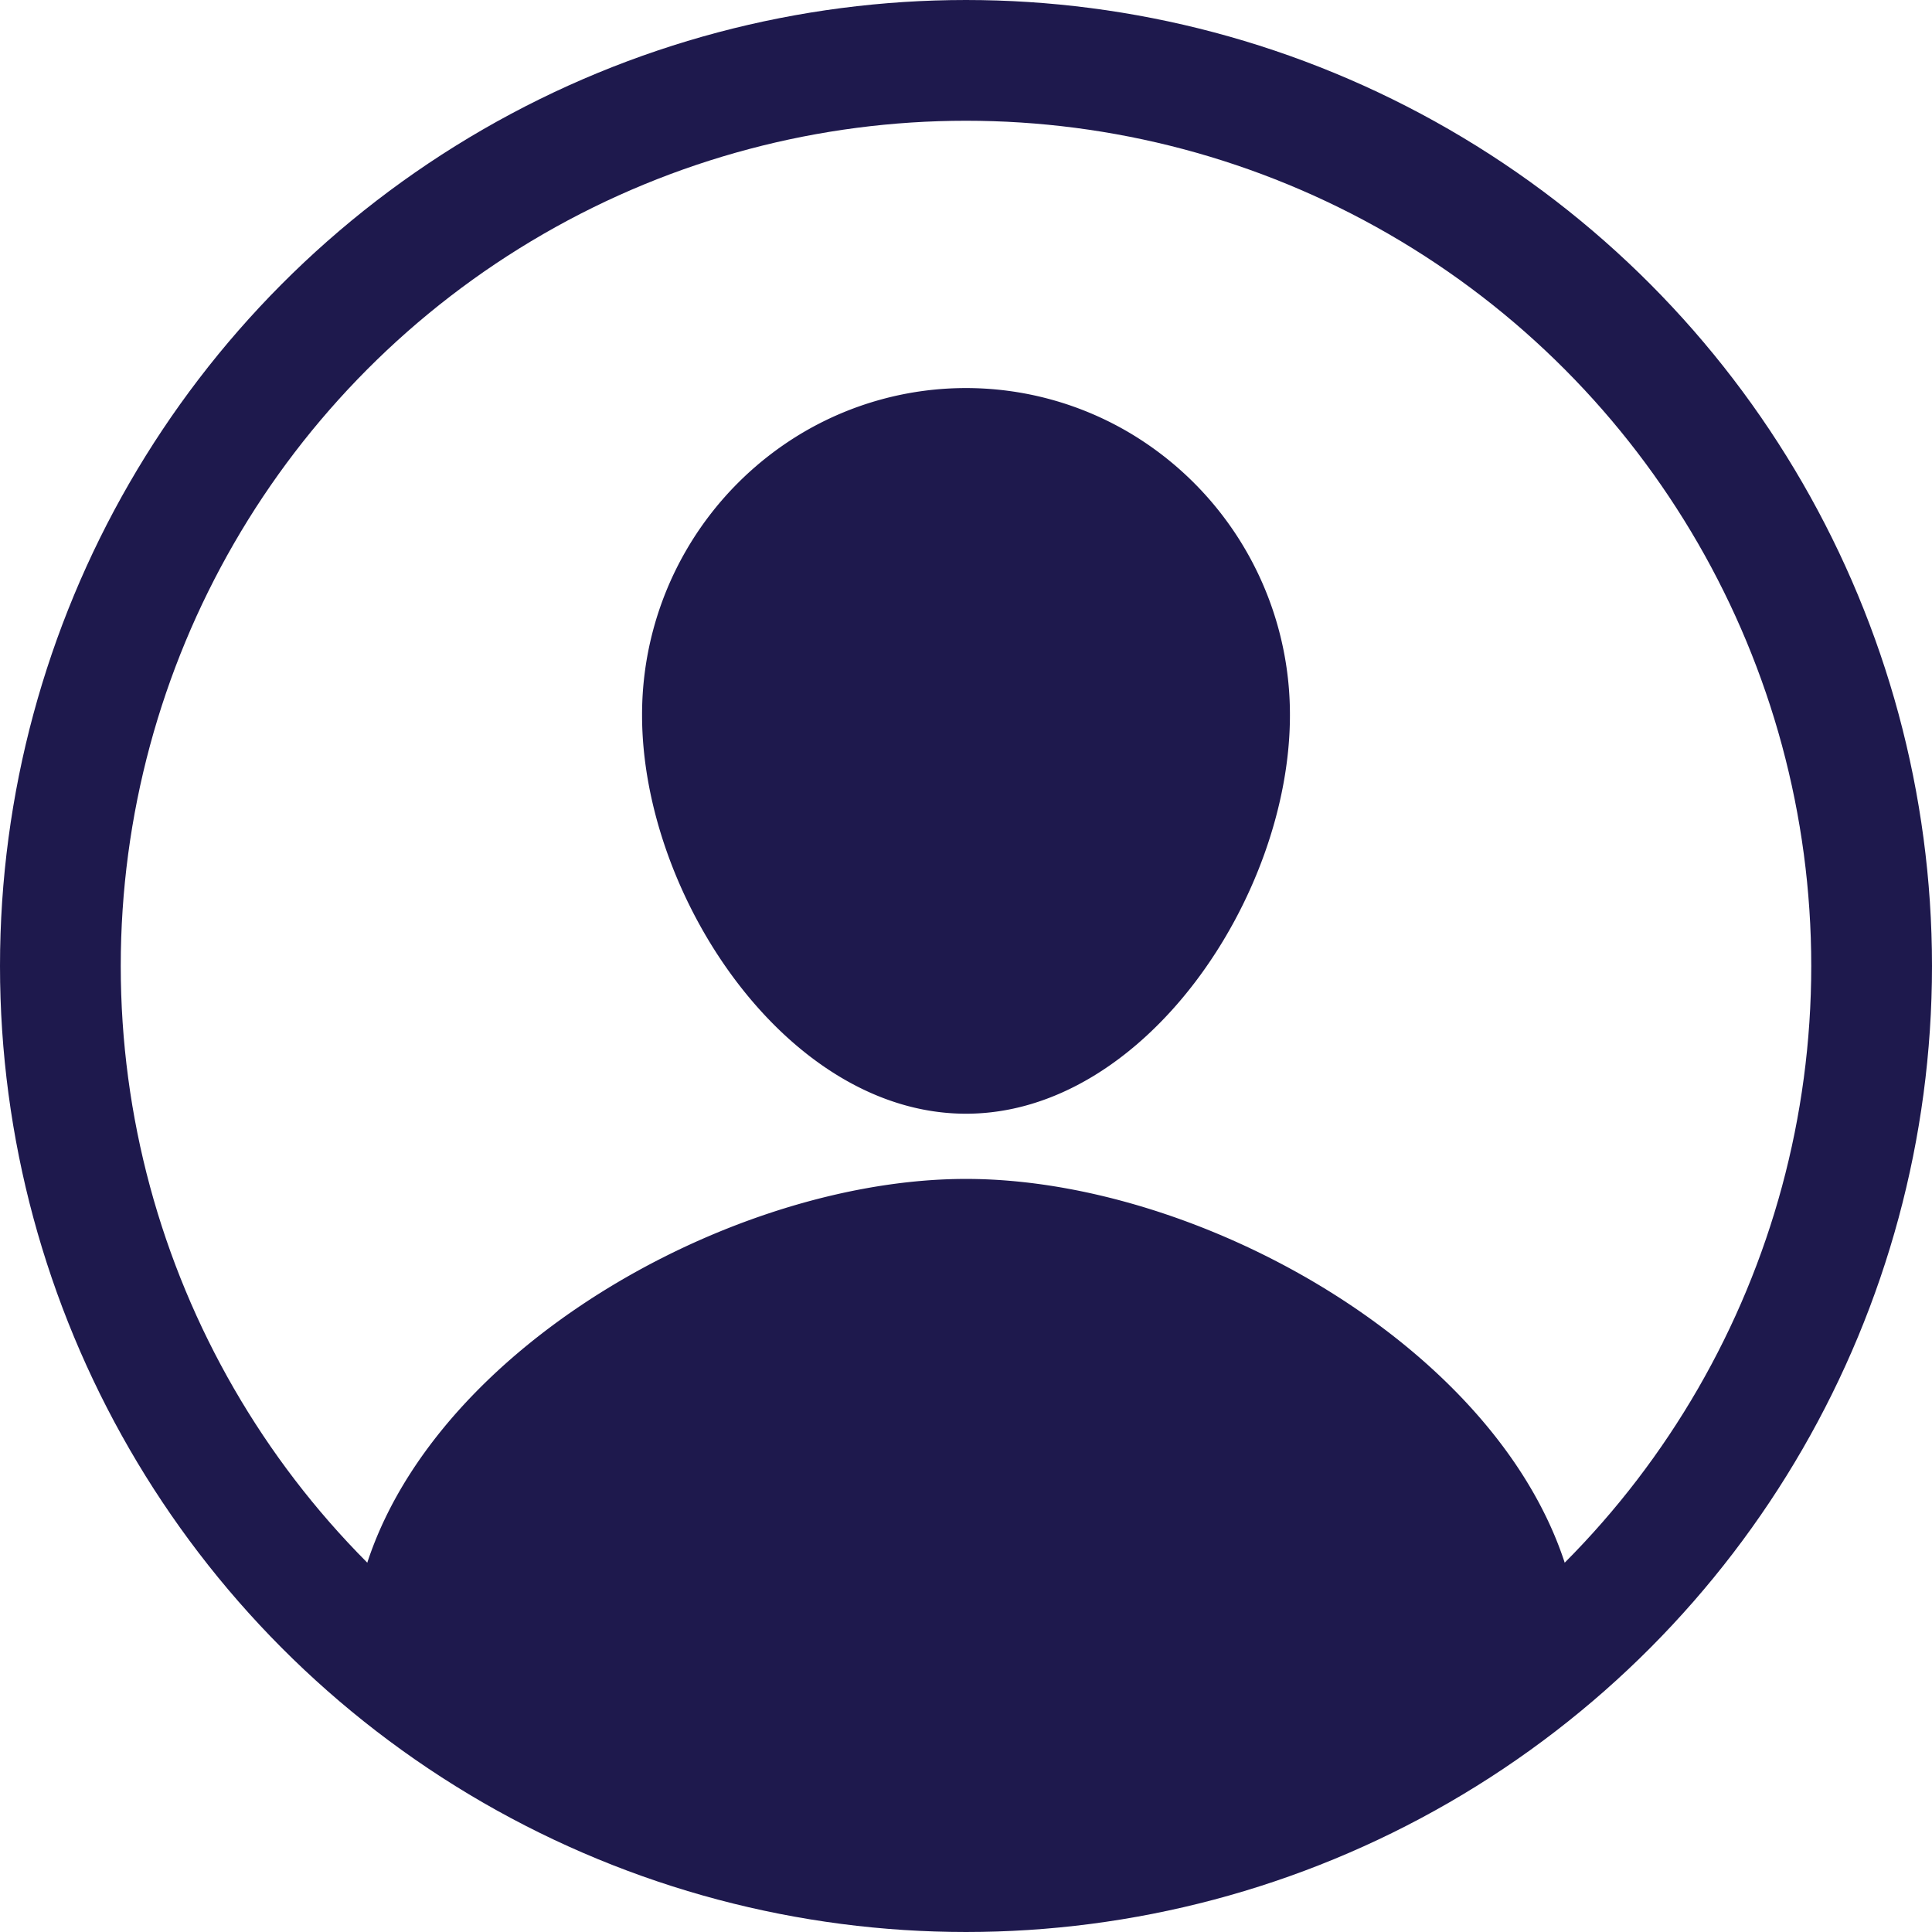 <svg xmlns="http://www.w3.org/2000/svg" width="24" height="24" viewBox="0 0 24 24">
    <g fill="none" fill-rule="evenodd">
        <path fill="#1E194D" d="M16.024 8.885c0 2.245-1.803 4.95-4.024 4.95s-4.024-2.705-4.024-4.95a4.07 4.07 0 0 1 2.012-3.52 3.99 3.99 0 0 1 4.024 0 4.07 4.07 0 0 1 2.012 3.52zm3.614 11.757c0 .302-4 3.023-7.638 3.023-3.572 0-7.638-2.516-7.638-3.023 0-3.312 4.358-5.997 7.638-5.997 3.28 0 7.638 2.685 7.638 5.997z"/>
        <circle cx="12" cy="12" r="11.25" stroke="#1E194D" stroke-width="1.5"/>
        <path d="M.235.238h23.529V24H.235z"/>
    </g>
</svg>
